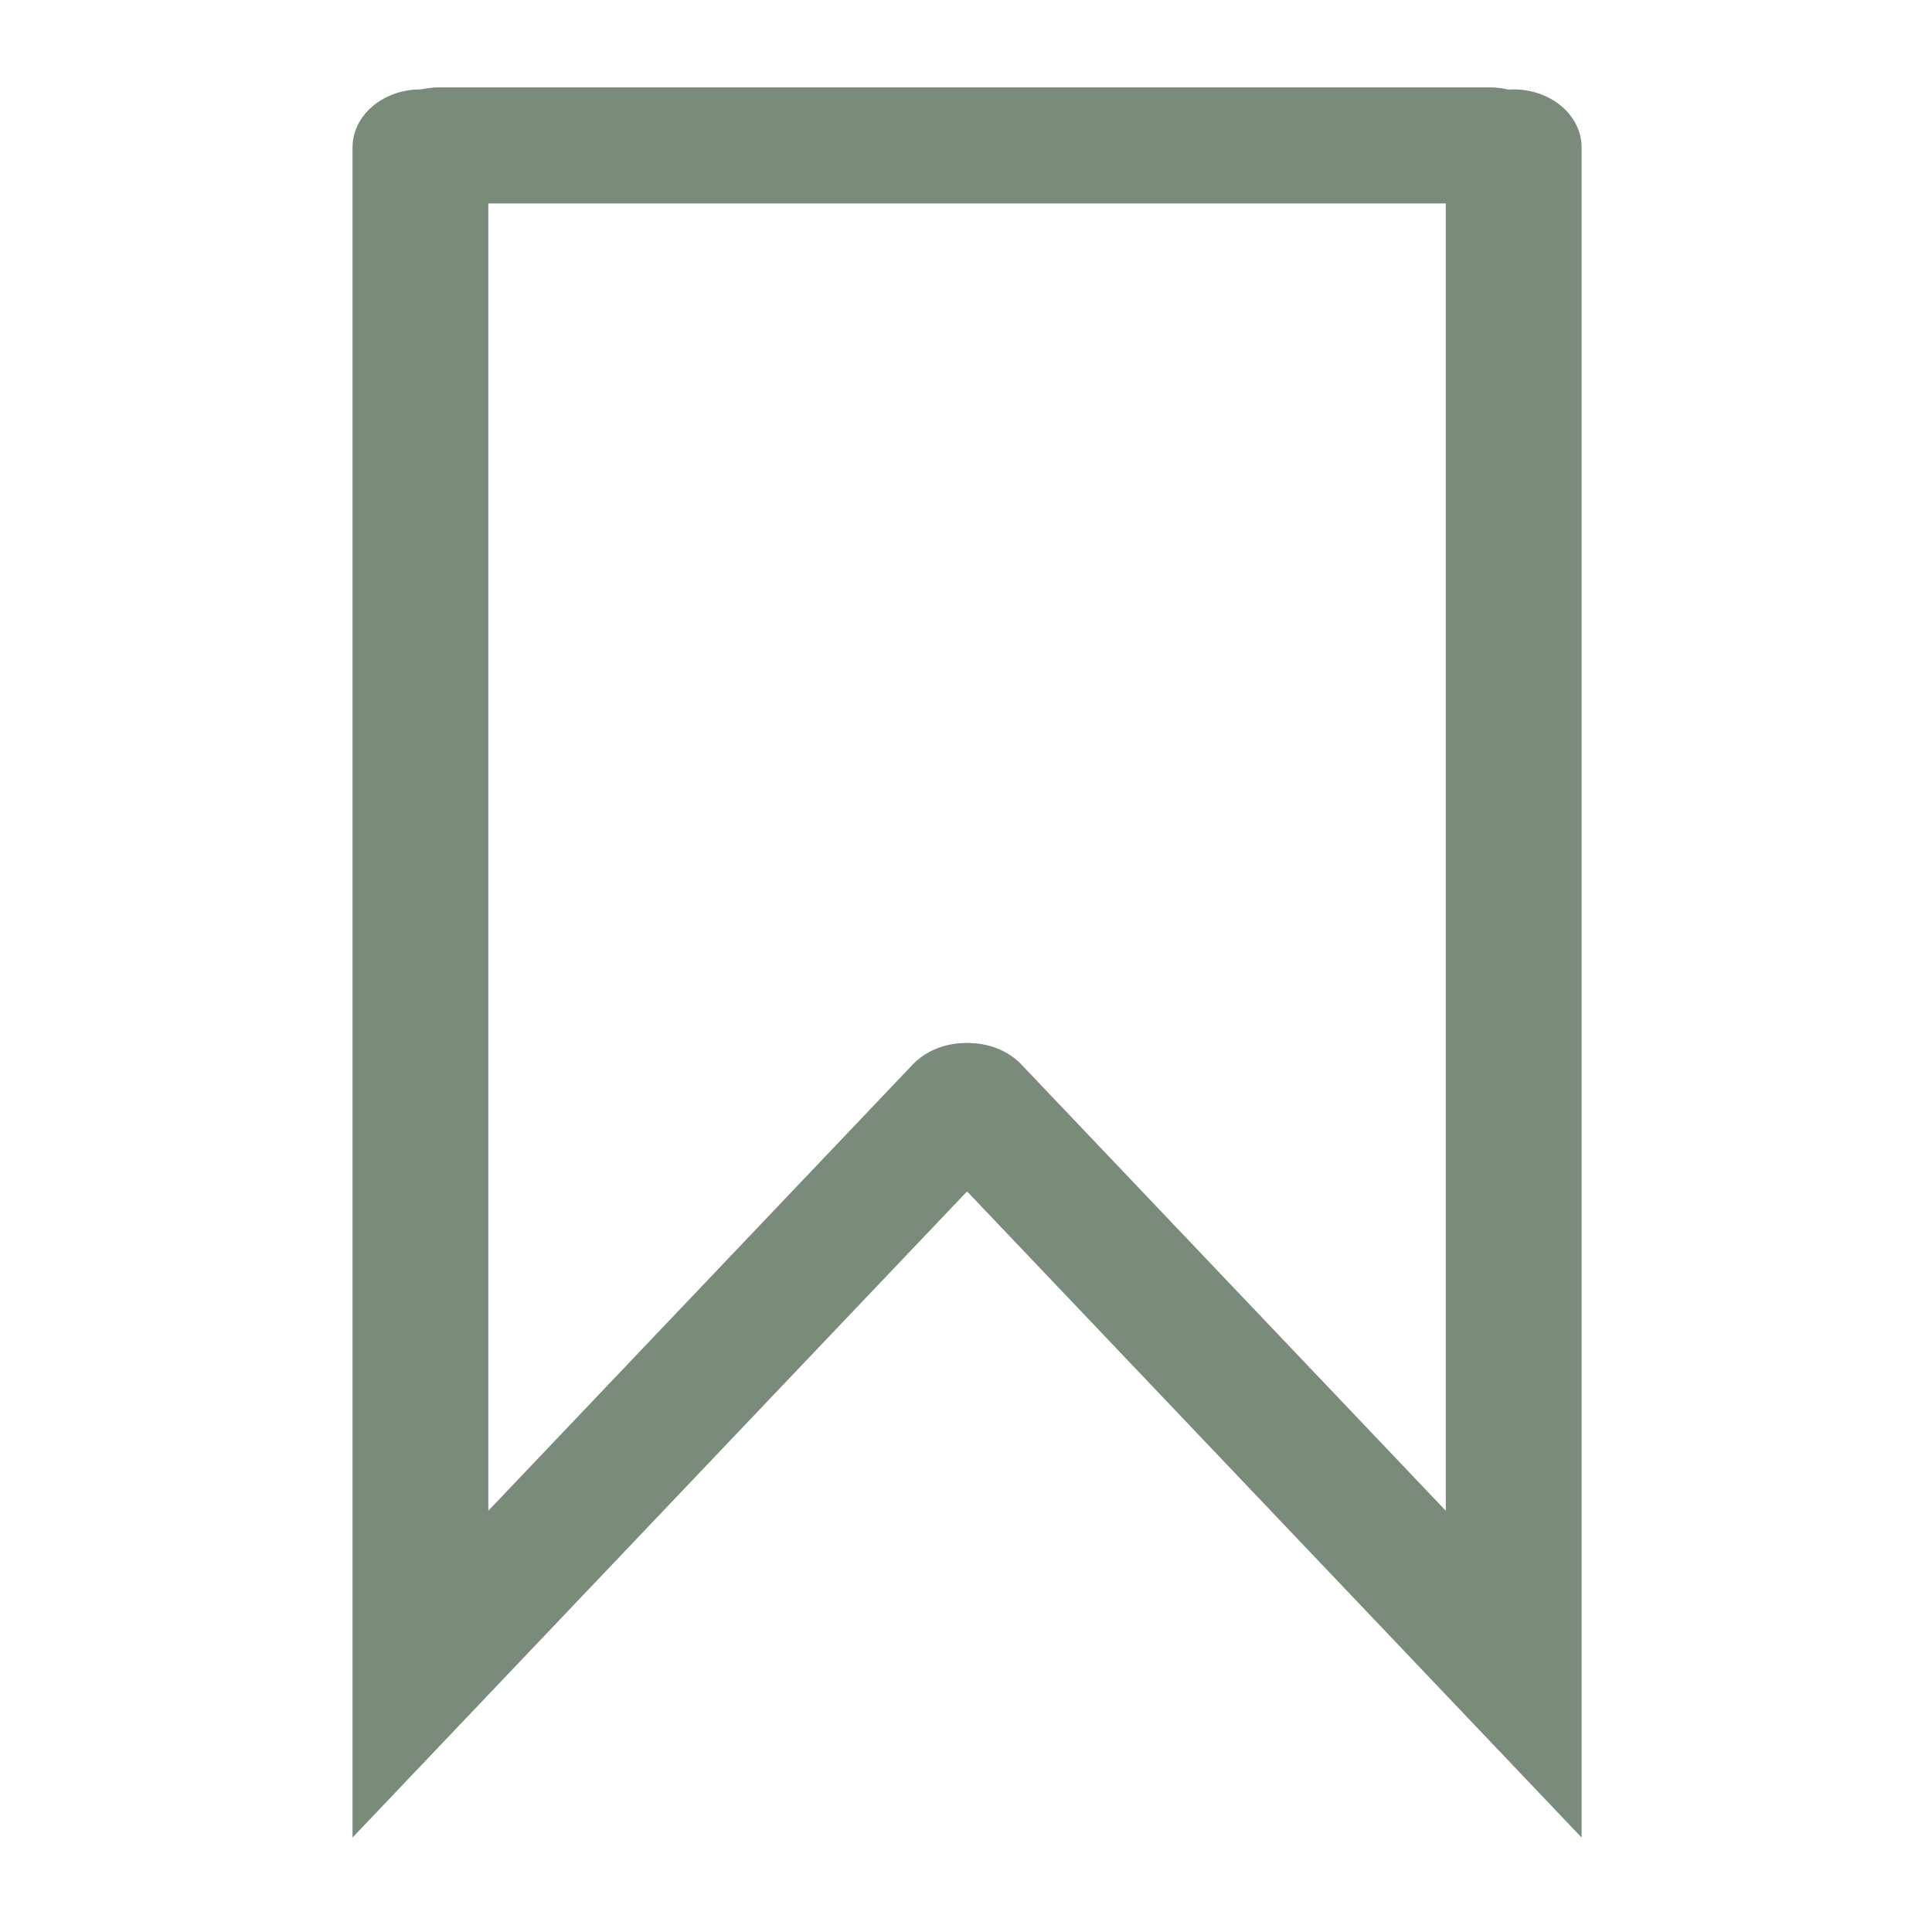 <?xml version="1.0" encoding="UTF-8" standalone="no"?>
<!-- Created with Inkscape (http://www.inkscape.org/) -->

<svg
   width="800"
   height="800"
   viewBox="0 0 211.667 211.667"
   version="1.1"
   id="svg14070"
   inkscape:version="1.2.1 (1:1.2.1+202210291243+9c6d41e410)"
   sodipodi:docname="bookmark.svg"
   xmlns:inkscape="http://www.inkscape.org/namespaces/inkscape"
   xmlns:sodipodi="http://sodipodi.sourceforge.net/DTD/sodipodi-0.dtd"
   xmlns="http://www.w3.org/2000/svg"
   xmlns:svg="http://www.w3.org/2000/svg">
  <sodipodi:namedview
     id="namedview14072"
     pagecolor="#ffffff"
     bordercolor="#000000"
     borderopacity="0.25"
     inkscape:showpageshadow="2"
     inkscape:pageopacity="0.0"
     inkscape:pagecheckerboard="0"
     inkscape:deskcolor="#d1d1d1"
     inkscape:document-units="mm"
     showgrid="false"
     inkscape:zoom="0.75722503"
     inkscape:cx="397.50403"
     inkscape:cy="349.96202"
     inkscape:window-width="1920"
     inkscape:window-height="1043"
     inkscape:window-x="1920"
     inkscape:window-y="0"
     inkscape:window-maximized="1"
     inkscape:current-layer="layer1" />
  <defs
     id="defs14067" />
  <g
     inkscape:label="Layer 1"
     inkscape:groupmode="layer"
     id="layer1">
    <g
       id="g14672"
       transform="matrix(1.051,0,0,0.898,1.543,4.552)"
       style="stroke:#7a8a7b;stroke-width:14.158;stroke-dasharray:none;stroke-opacity:1">
      <path
         style="fill:none;stroke:#7a8a7b;stroke-width:14.158;stroke-linecap:round;stroke-dasharray:none;stroke-opacity:1"
         d="M 42.358,12.917 V 199.181 L 99.173,129.267"
         id="path14663" />
      <path
         style="fill:none;stroke:#7a8a7b;stroke-width:14.158;stroke-linecap:round;stroke-dasharray:none;stroke-opacity:1"
         d="M 156.323,12.917 V 199.181 L 99.508,129.267"
         id="path14665" />
      <path
         style="fill:none;stroke:#7a8a7b;stroke-width:14.158;stroke-linecap:round;stroke-dasharray:none;stroke-opacity:1"
         d="M 44.313,12.673 H 153.831"
         id="path14667" />
    </g>
  </g>
</svg>
